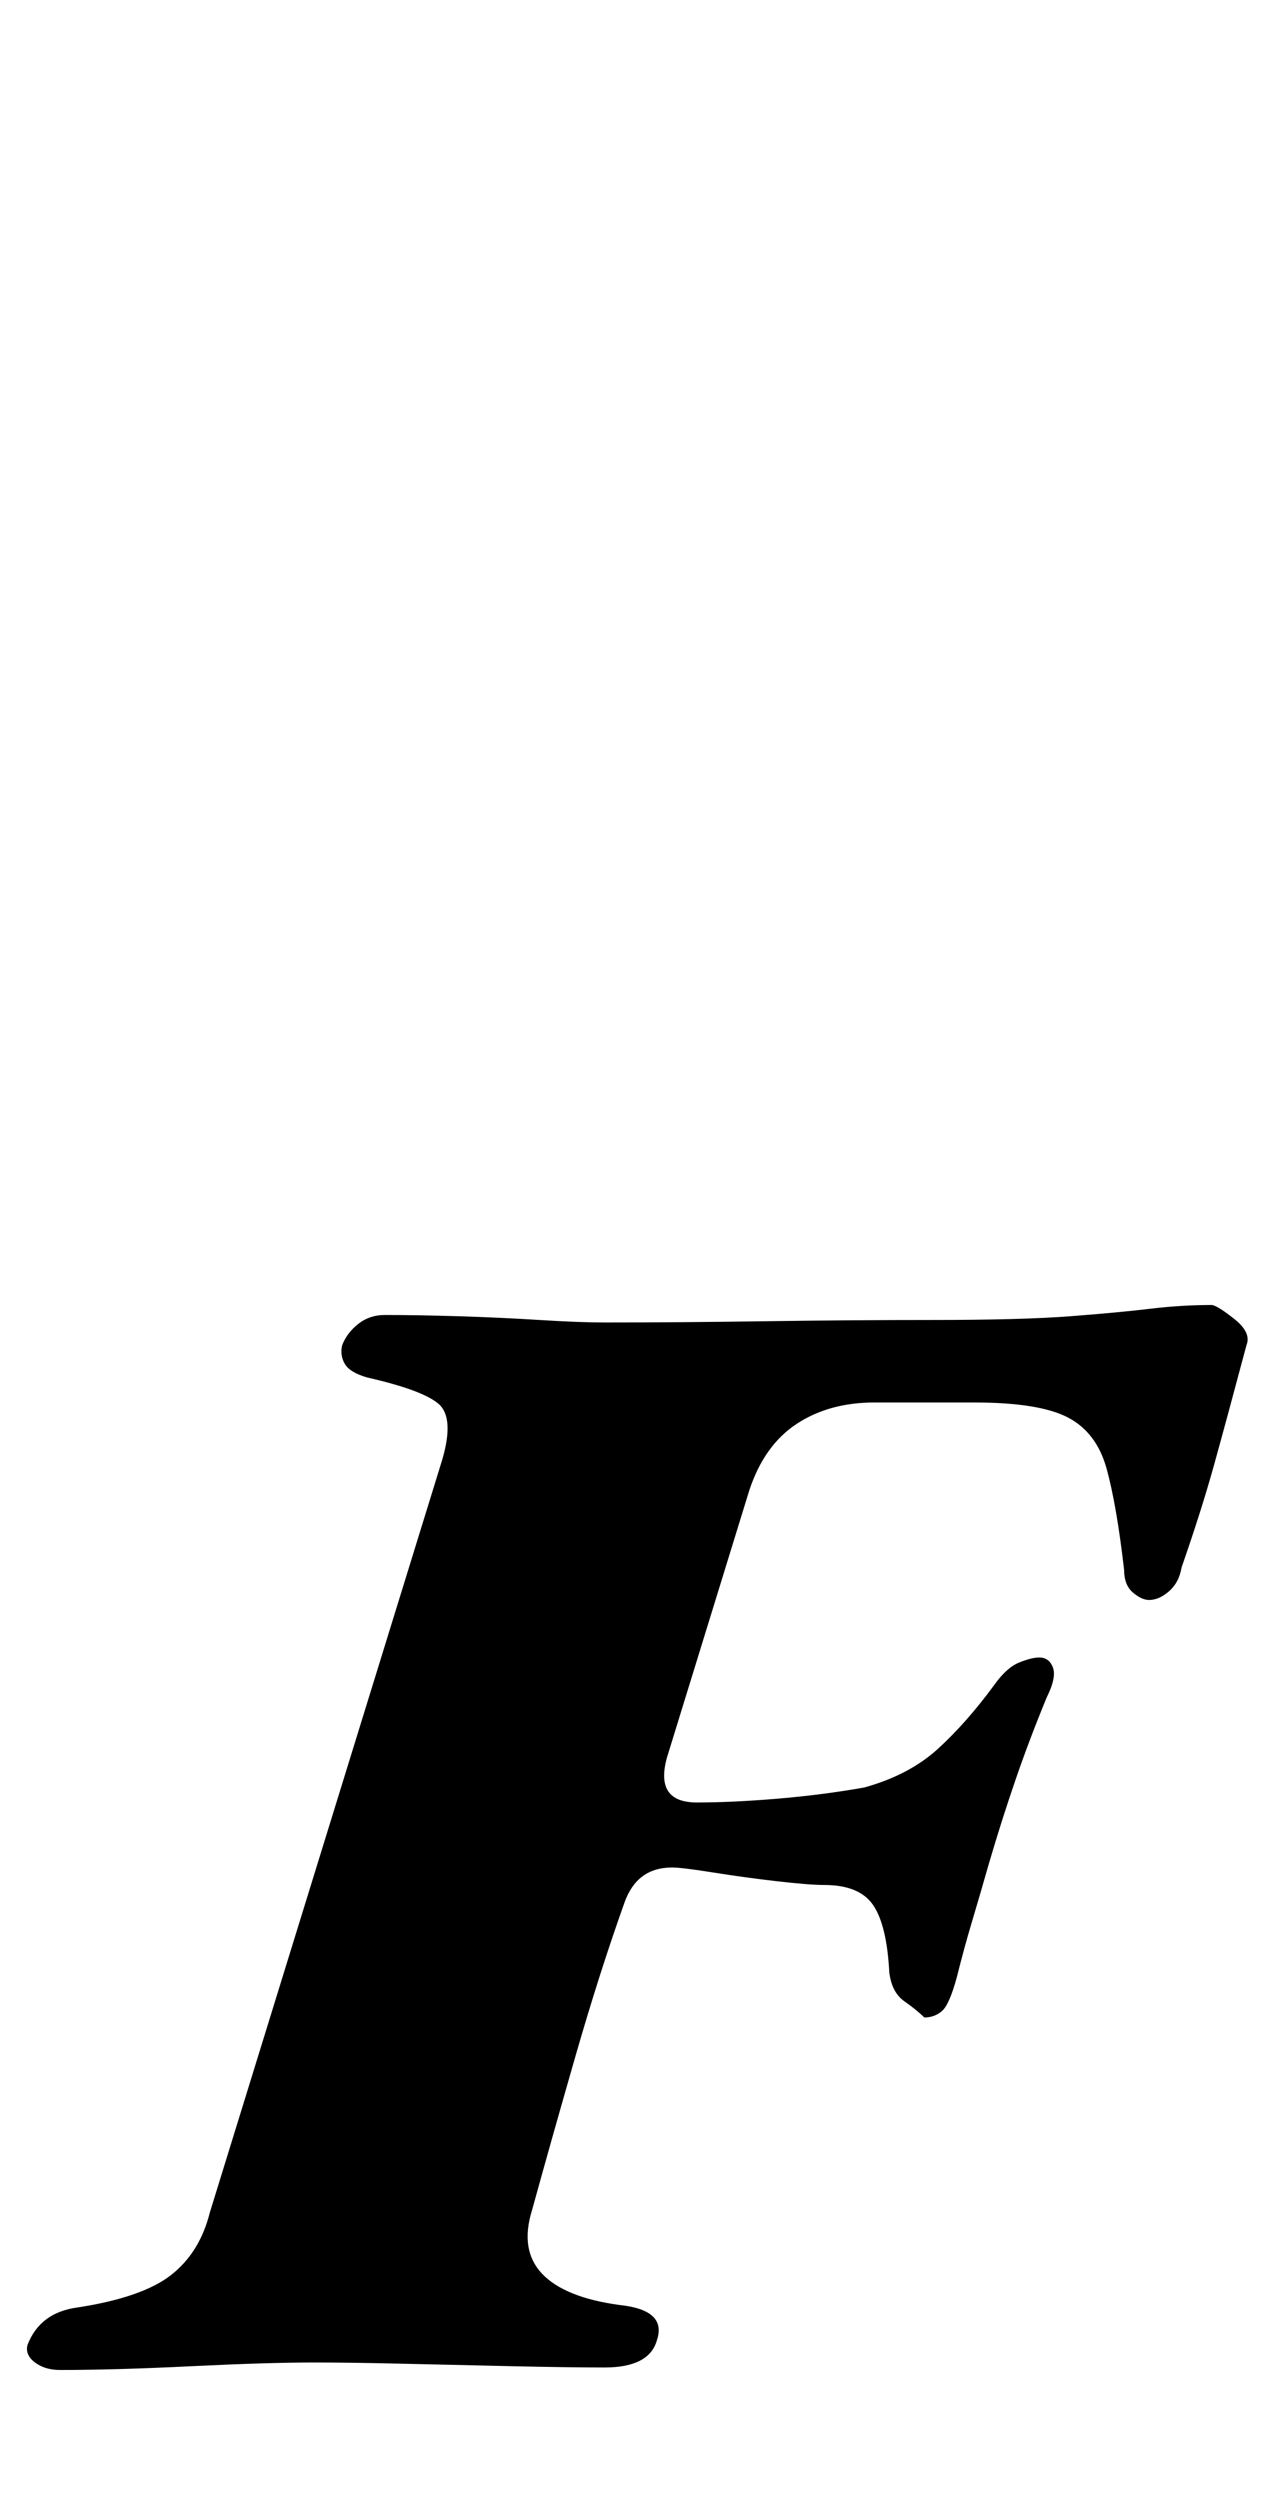 <?xml version="1.0" standalone="no"?>
<!DOCTYPE svg PUBLIC "-//W3C//DTD SVG 1.1//EN" "http://www.w3.org/Graphics/SVG/1.1/DTD/svg11.dtd" >
<svg xmlns="http://www.w3.org/2000/svg" xmlns:xlink="http://www.w3.org/1999/xlink" version="1.1" viewBox="-89 0 510 1000">
  <g transform="matrix(1 0 0 -1 0 800)">
   <path fill="currentColor"
d="M-65 -148q-6 0 -10 3t-3 7q5 13 20 15q26 4 37.5 13t15.5 25l93 301q5 17 -1.5 22.5t-28.5 10.5q-7 2 -9 5.5t-1 7.5q2 5 6.5 8.5t10.5 3.5q13 0 29.5 -0.5t32.5 -1.5t26 -1q30 0 64.5 0.5t66.5 0.5q36 0 55.5 1.5t32 3t24.5 1.5q2 0 9 -5.5t5 -10.5q-8 -30 -13 -48
t-13 -41q-1 -6 -5 -9.5t-8 -3.5q-3 0 -6.5 3t-3.5 9q-3 26 -7 40.5t-15.5 20.5t-37.5 6h-40q-18 0 -31 -8.5t-19 -26.5l-33 -107q-5 -18 12 -18q14 0 32 1.5t35 4.5q18 5 29.5 15.5t22.5 25.5q5 7 10 9t8 2q4 0 5.5 -4t-2.5 -12q-7 -17 -12.5 -33t-10.5 -33q-4 -14 -7 -24
t-6 -22q-3 -11 -6 -13.5t-7 -2.5q-3 3 -8 6.5t-6 11.5q-1 19 -6.5 27t-19.5 8q-6 0 -19 1.5t-25.5 3.5t-16.5 2q-14 0 -19 -14q-10 -28 -19.5 -61t-17.5 -62q-5 -16 4 -25.5t31 -12.5q19 -2 15 -14q-3 -11 -21 -11q-14 0 -36.5 0.5t-44 1t-35.5 0.5q-19 0 -49.5 -1.5
t-52.5 -1.5z" />
  </g>

</svg>
